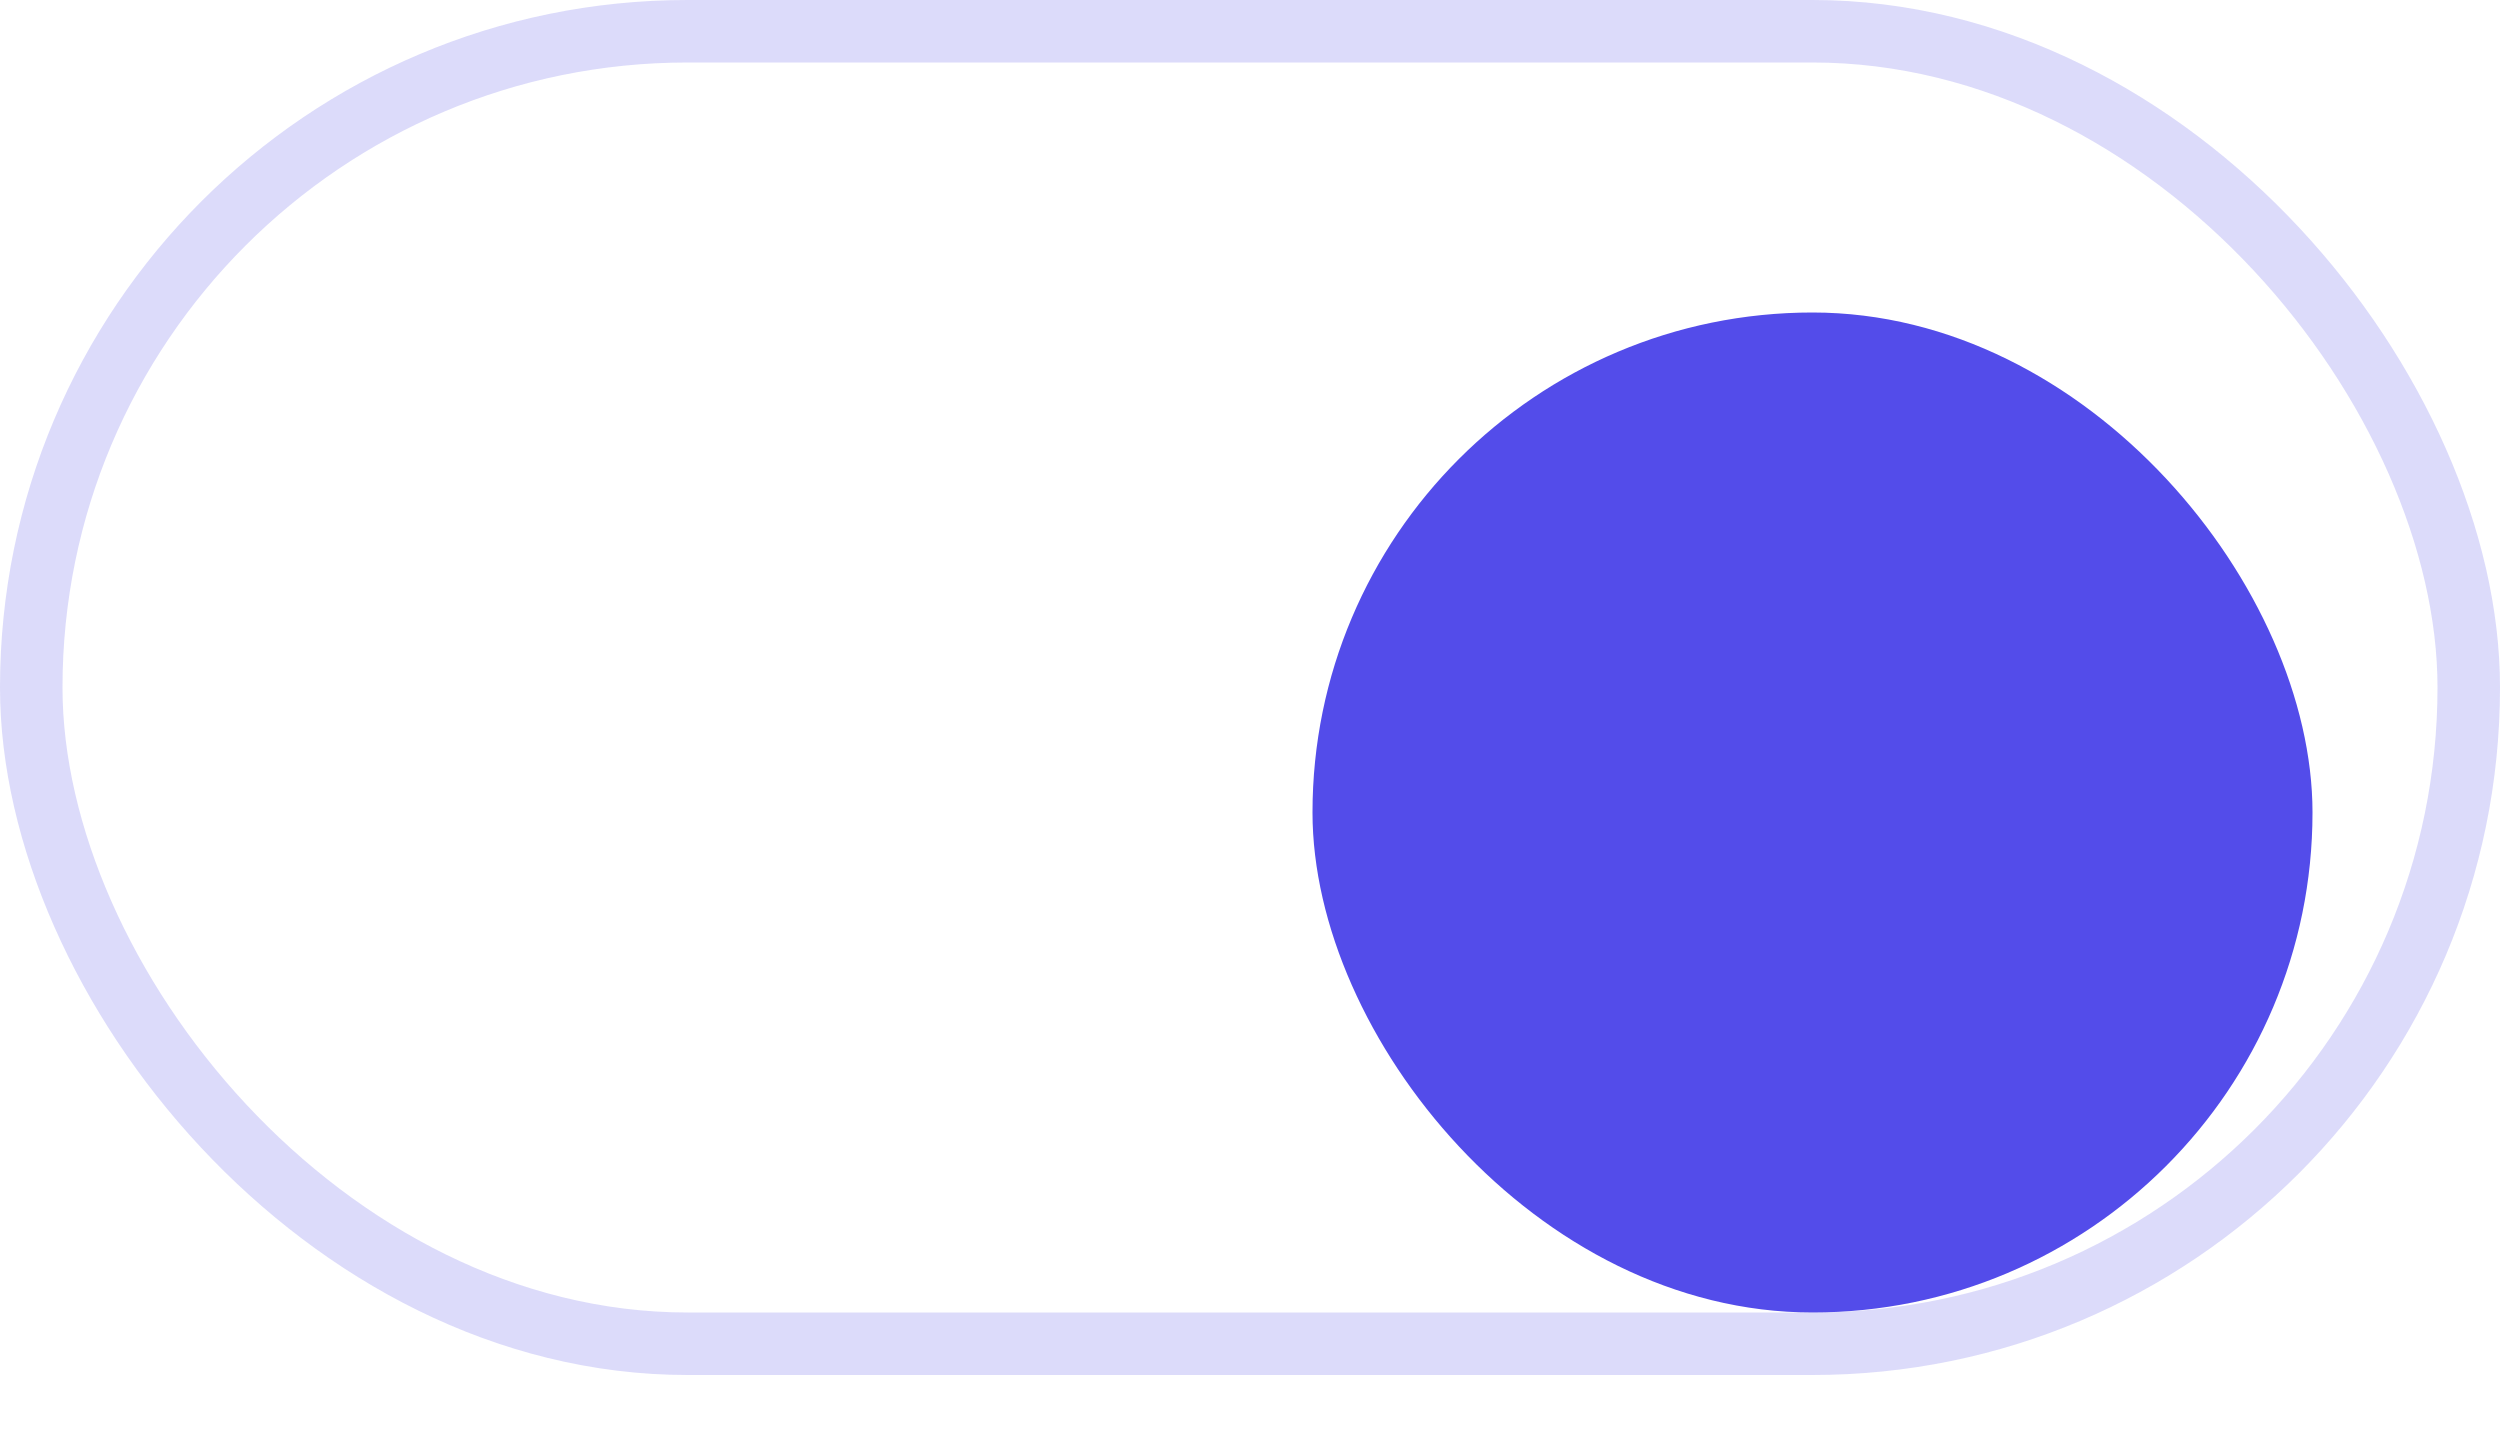 <svg width="40" height="23" viewBox="0 0 40 23" fill="none" xmlns="http://www.w3.org/2000/svg">
<rect opacity="0.2" x="0.5" y="0.5" width="39" height="21" rx="10.5" stroke="#534CEA"/>
<g filter="url(#filter0_d)">
<rect x="21" y="3" width="16" height="16" rx="8" fill="#534CEA"/>
</g>
<defs>
<filter id="filter0_d" x="19" y="3" width="20" height="20" filterUnits="userSpaceOnUse" color-interpolation-filters="sRGB">
<feFlood flood-opacity="0" result="BackgroundImageFix"/>
<feColorMatrix in="SourceAlpha" type="matrix" values="0 0 0 0 0 0 0 0 0 0 0 0 0 0 0 0 0 0 127 0"/>
<feOffset dy="2"/>
<feGaussianBlur stdDeviation="1"/>
<feColorMatrix type="matrix" values="0 0 0 0 0.325 0 0 0 0 0.298 0 0 0 0 0.918 0 0 0 0.2 0"/>
<feBlend mode="normal" in2="BackgroundImageFix" result="effect1_dropShadow"/>
<feBlend mode="normal" in="SourceGraphic" in2="effect1_dropShadow" result="shape"/>
</filter>
</defs>
</svg>
